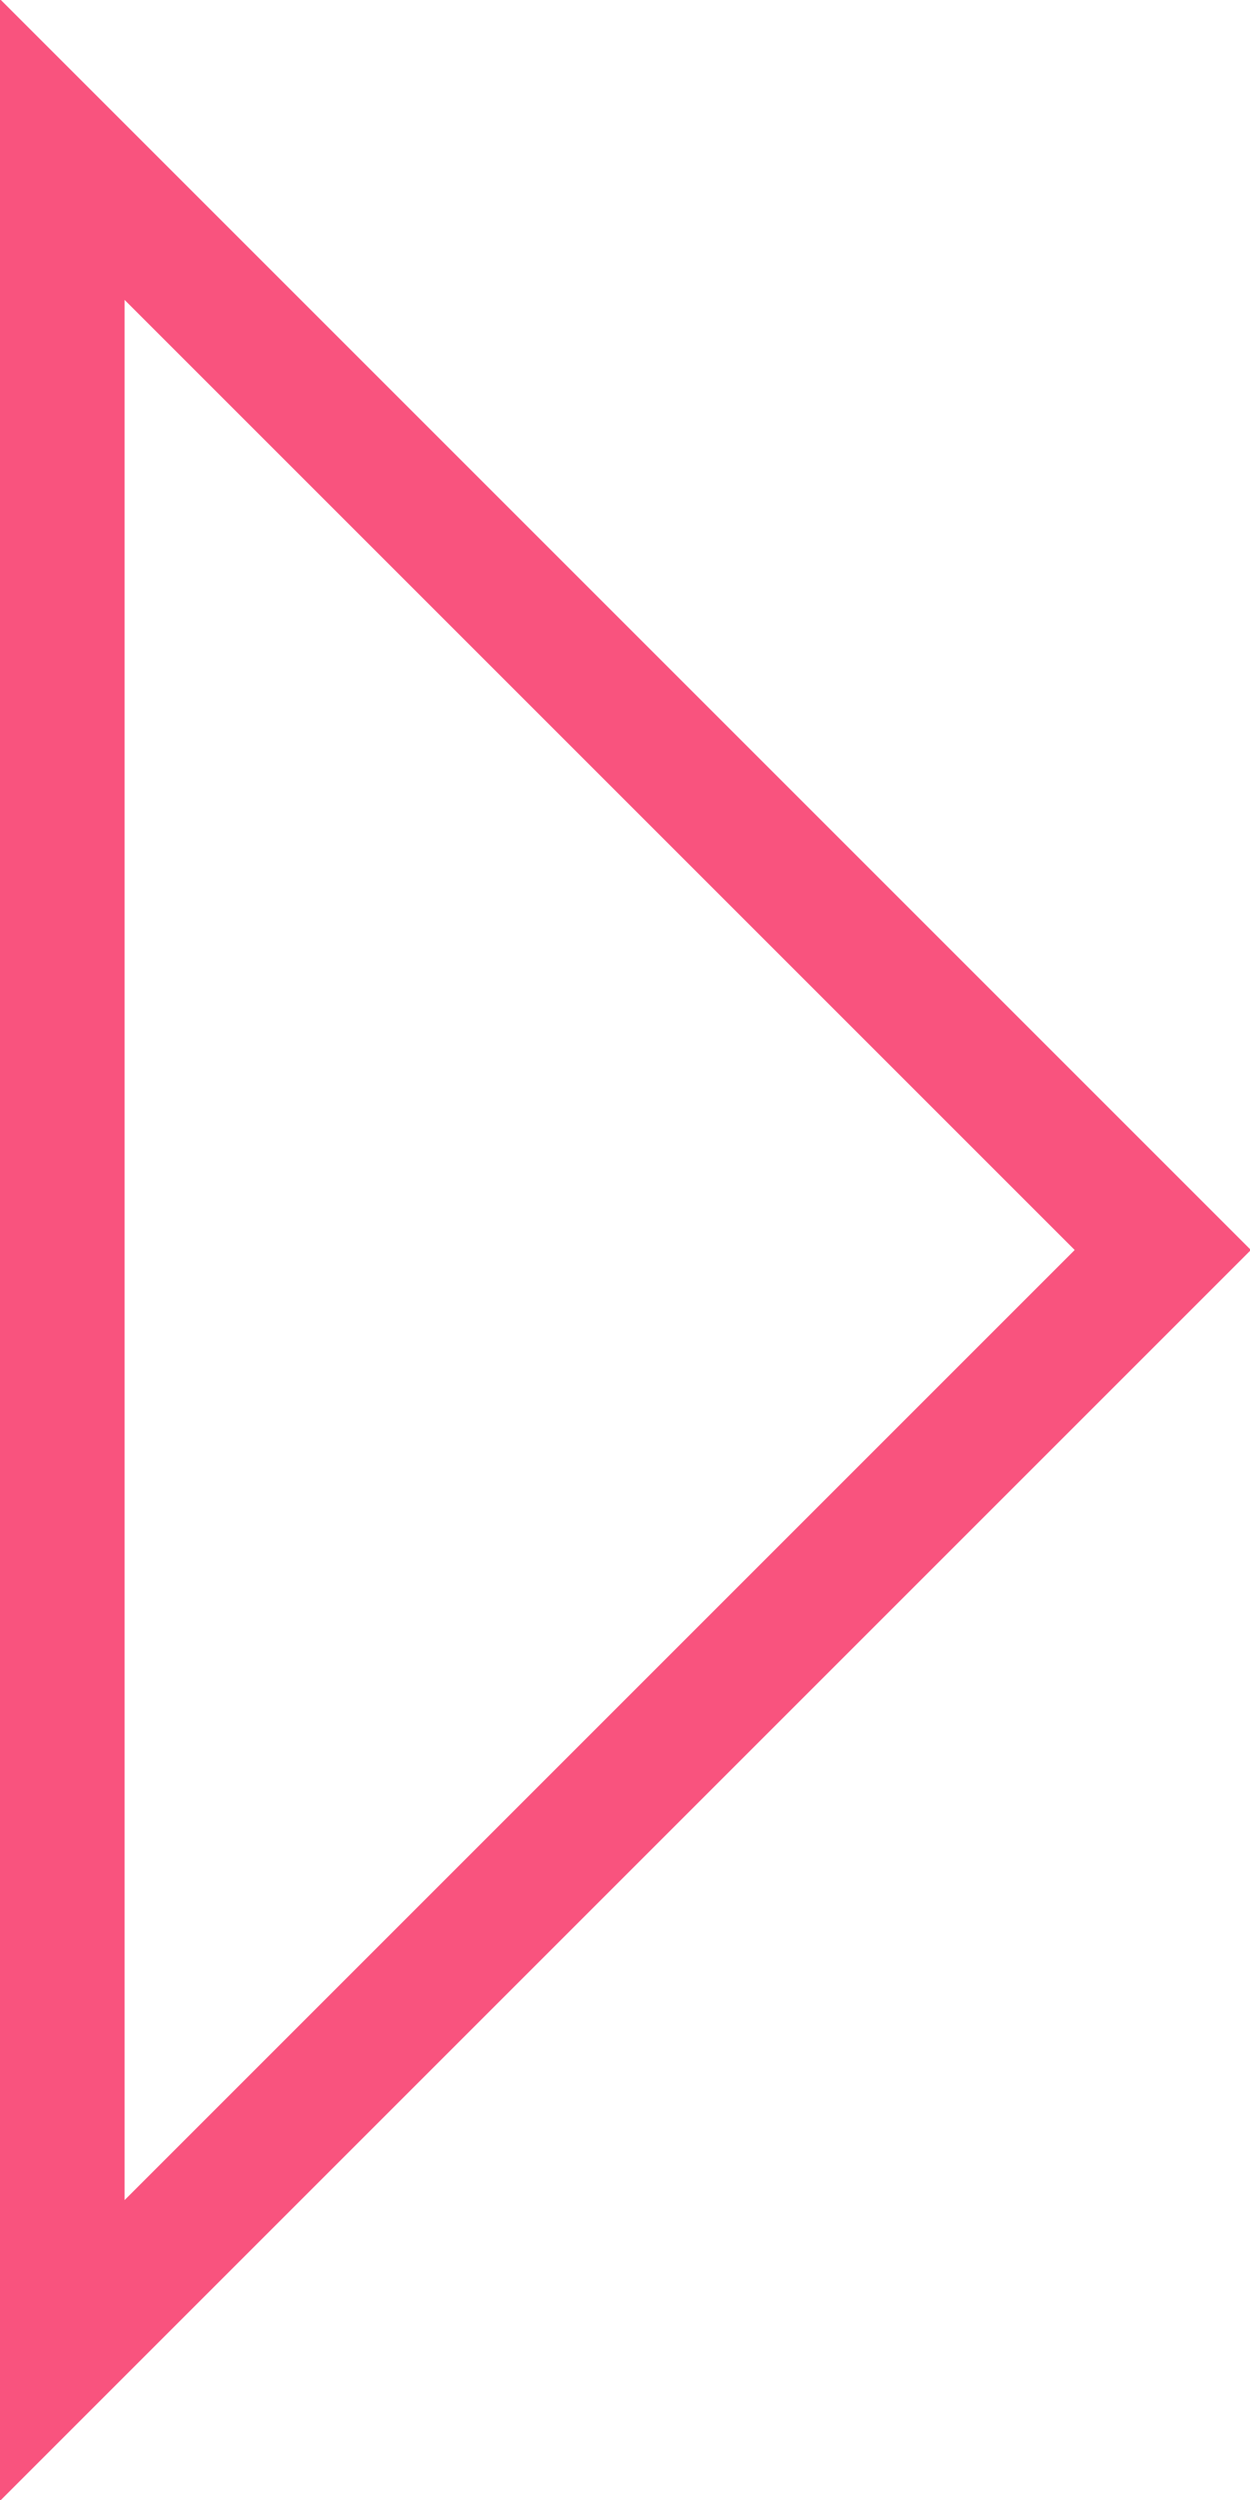 <svg xmlns="http://www.w3.org/2000/svg" viewBox="0 0 30.1 60.2"><defs><style>.cls-1{fill:none;stroke:#f9537e;stroke-miterlimit:10;stroke-width:3px}</style></defs><title>Asset 2</title><g id="Layer_2" data-name="Layer 2"><path class="cls-1" d="M1.5 56.6L28 30.1 1.5 3.6v53z" id="submissions"/></g></svg>